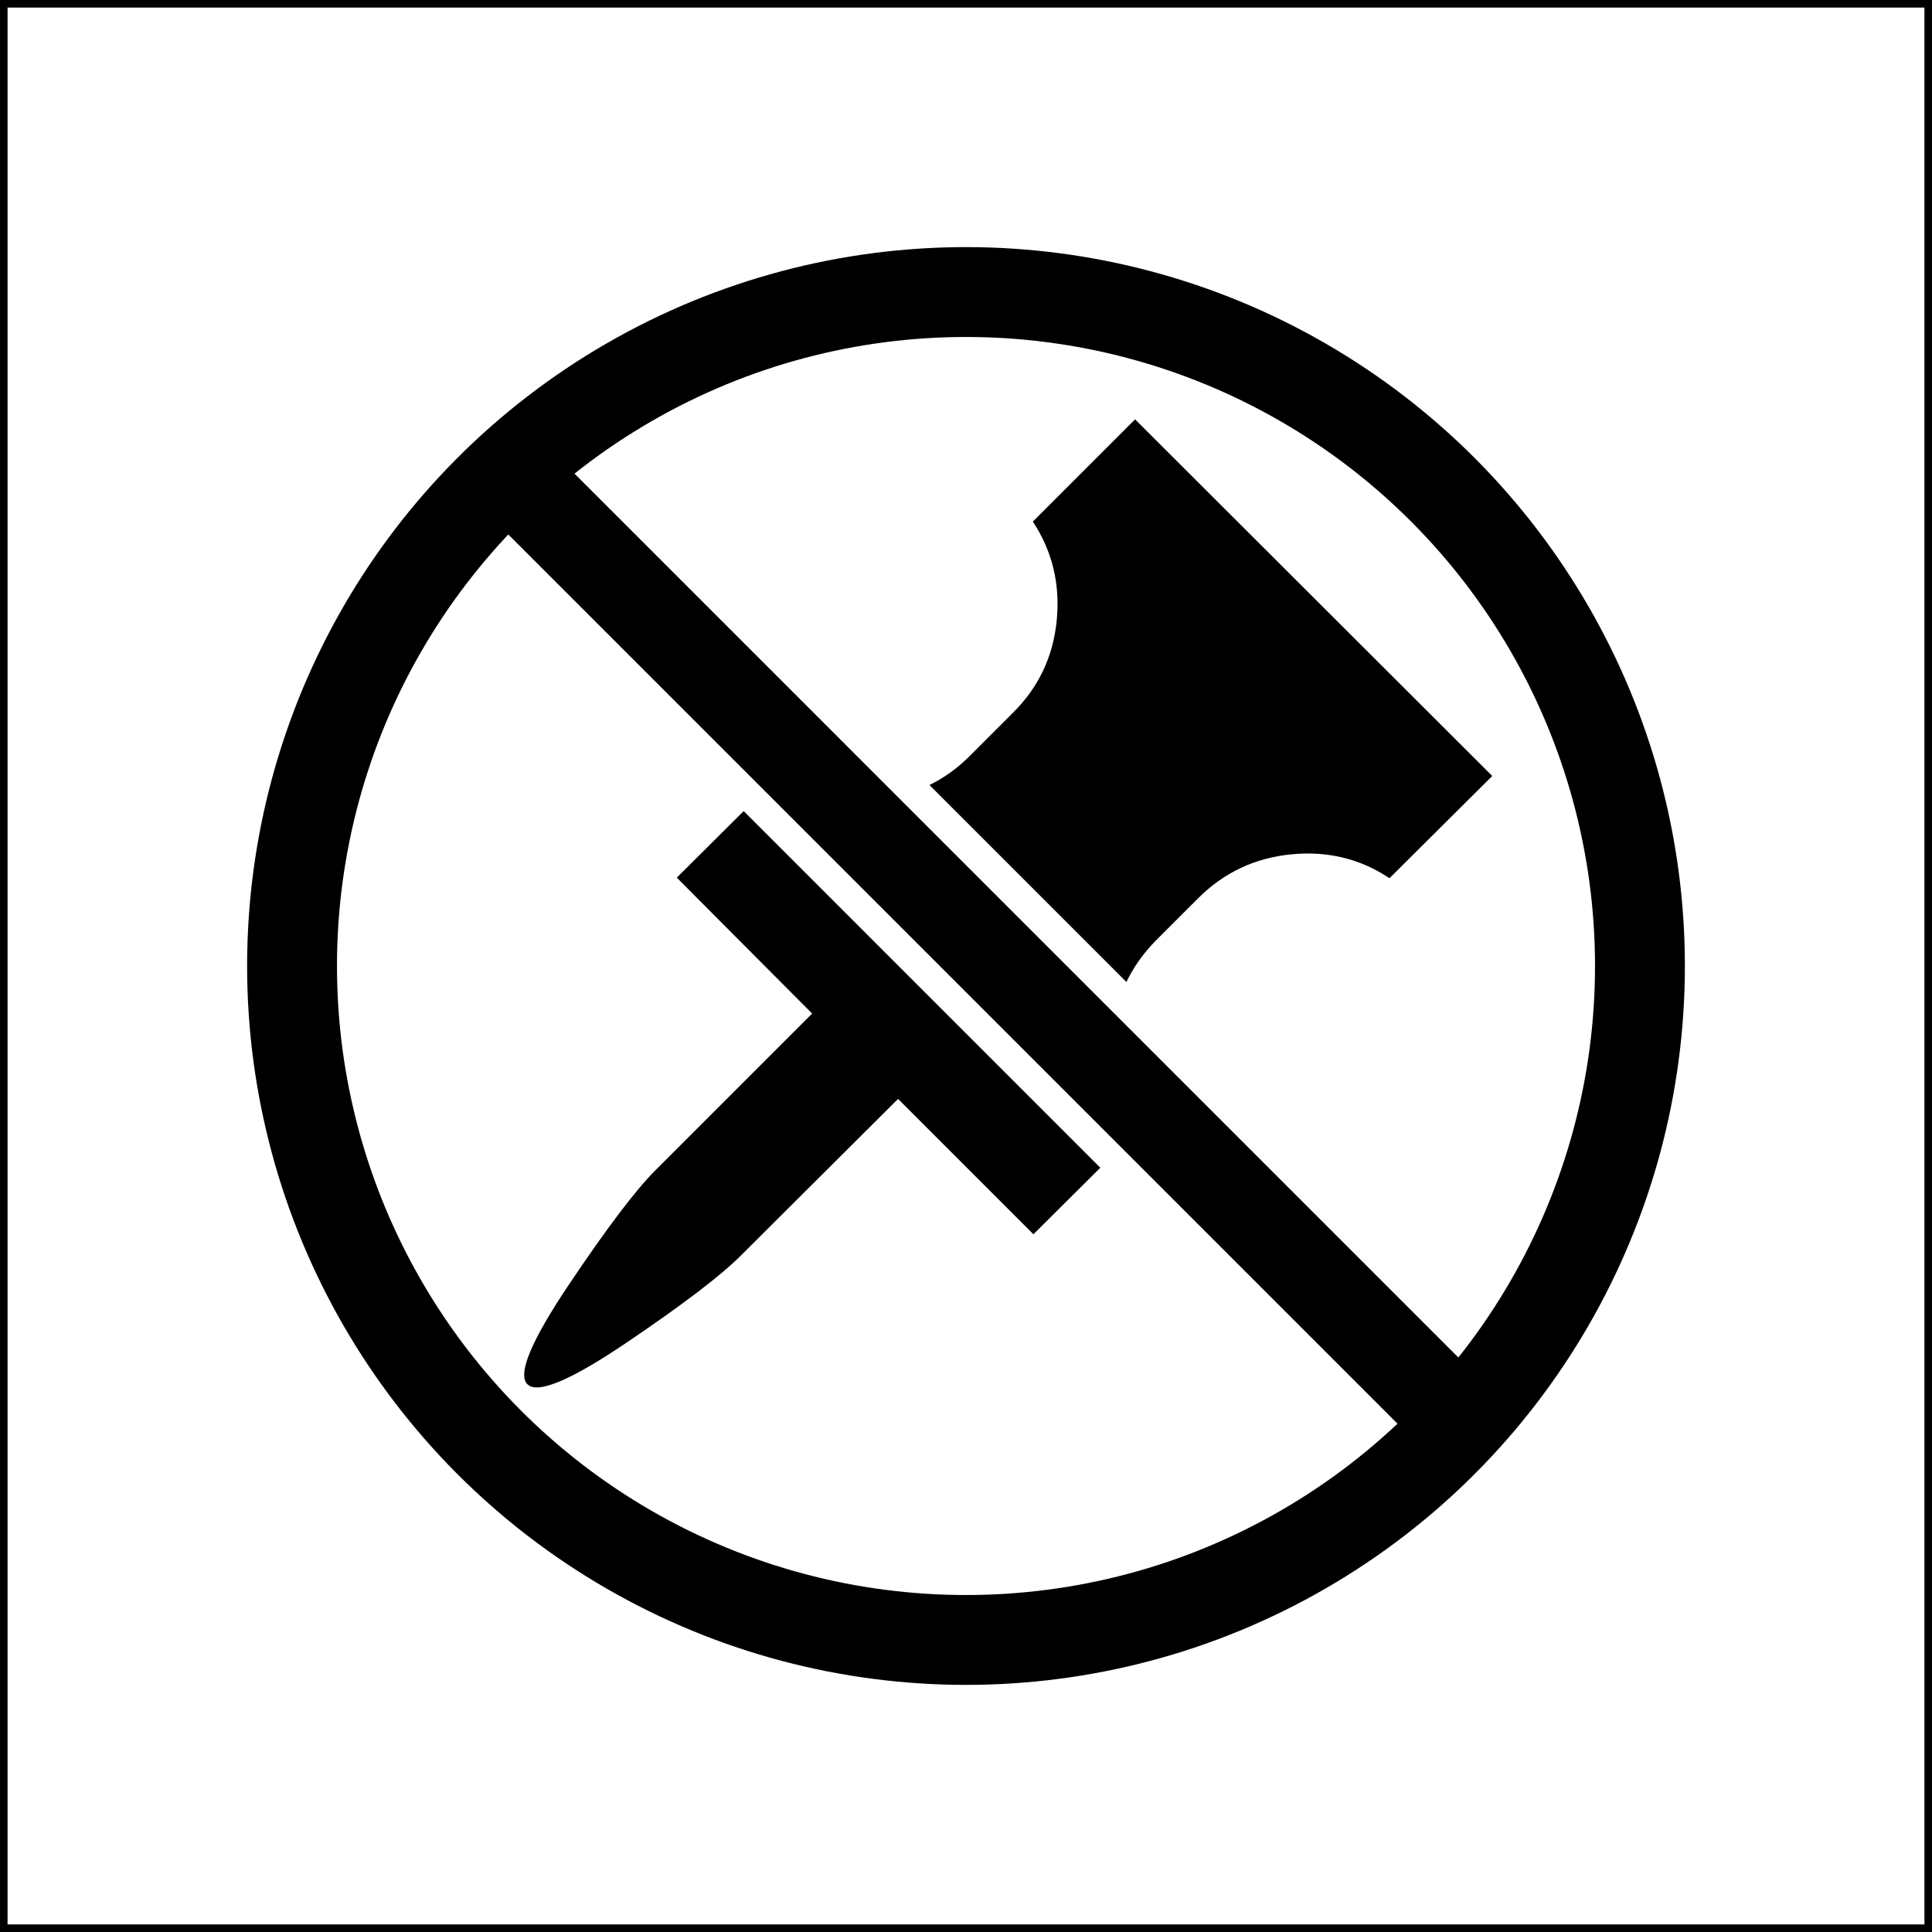 <svg width="258" height="258" viewBox="0 0 258 258" fill="none" xmlns="http://www.w3.org/2000/svg">
<rect x="0" y="0" width="258" height="258" fill="#808080" stroke="none"/>
<rect width="256" height="256" transform="translate(1 1)" fill="white"/>
<path d="M137.927 69.65L151.577 56L199.277 103.625L185.552 117.275C181.652 114.675 177.277 113.613 172.427 114.088C167.577 114.563 163.427 116.525 159.977 119.975L154.352 125.6C150.952 129.05 149.015 133.188 148.54 138.013C148.065 142.838 149.127 147.225 151.727 151.175L138.002 164.825L119.927 146.75L98.927 167.675C96.227 170.375 91.14 174.25 83.665 179.3C76.19 184.35 71.777 186.2 70.427 184.85C69.077 183.5 70.927 179.063 75.977 171.538C81.027 164.013 84.877 158.925 87.527 156.275L108.452 135.35L90.377 117.2L104.102 103.55C108.002 106.15 112.377 107.213 117.227 106.738C122.077 106.263 126.202 104.3 129.602 100.85L135.227 95.225C138.677 91.825 140.64 87.7 141.115 82.85C141.59 78 140.527 73.6 137.927 69.65Z" fill="black"/>
<path fill-rule="evenodd" clip-rule="evenodd" d="M95.89 90.748C99.795 86.842 106.656 87.372 111.215 91.93L164.162 144.878C168.72 149.436 169.25 156.297 165.345 160.203C161.439 164.108 154.578 163.578 150.02 159.02L97.073 106.072C92.514 101.514 91.984 94.653 95.89 90.748Z" fill="white"/>
<line x1="69.235" y1="64.249" x2="191.25" y2="186.265" stroke="black" stroke-width="12" stroke-linecap="round"/>
<circle cx="129" cy="129" r="90" stroke="black" stroke-width="12"/>
<rect x="0.5" y="0.5" width="257" height="257" stroke="black"/>
</svg>
